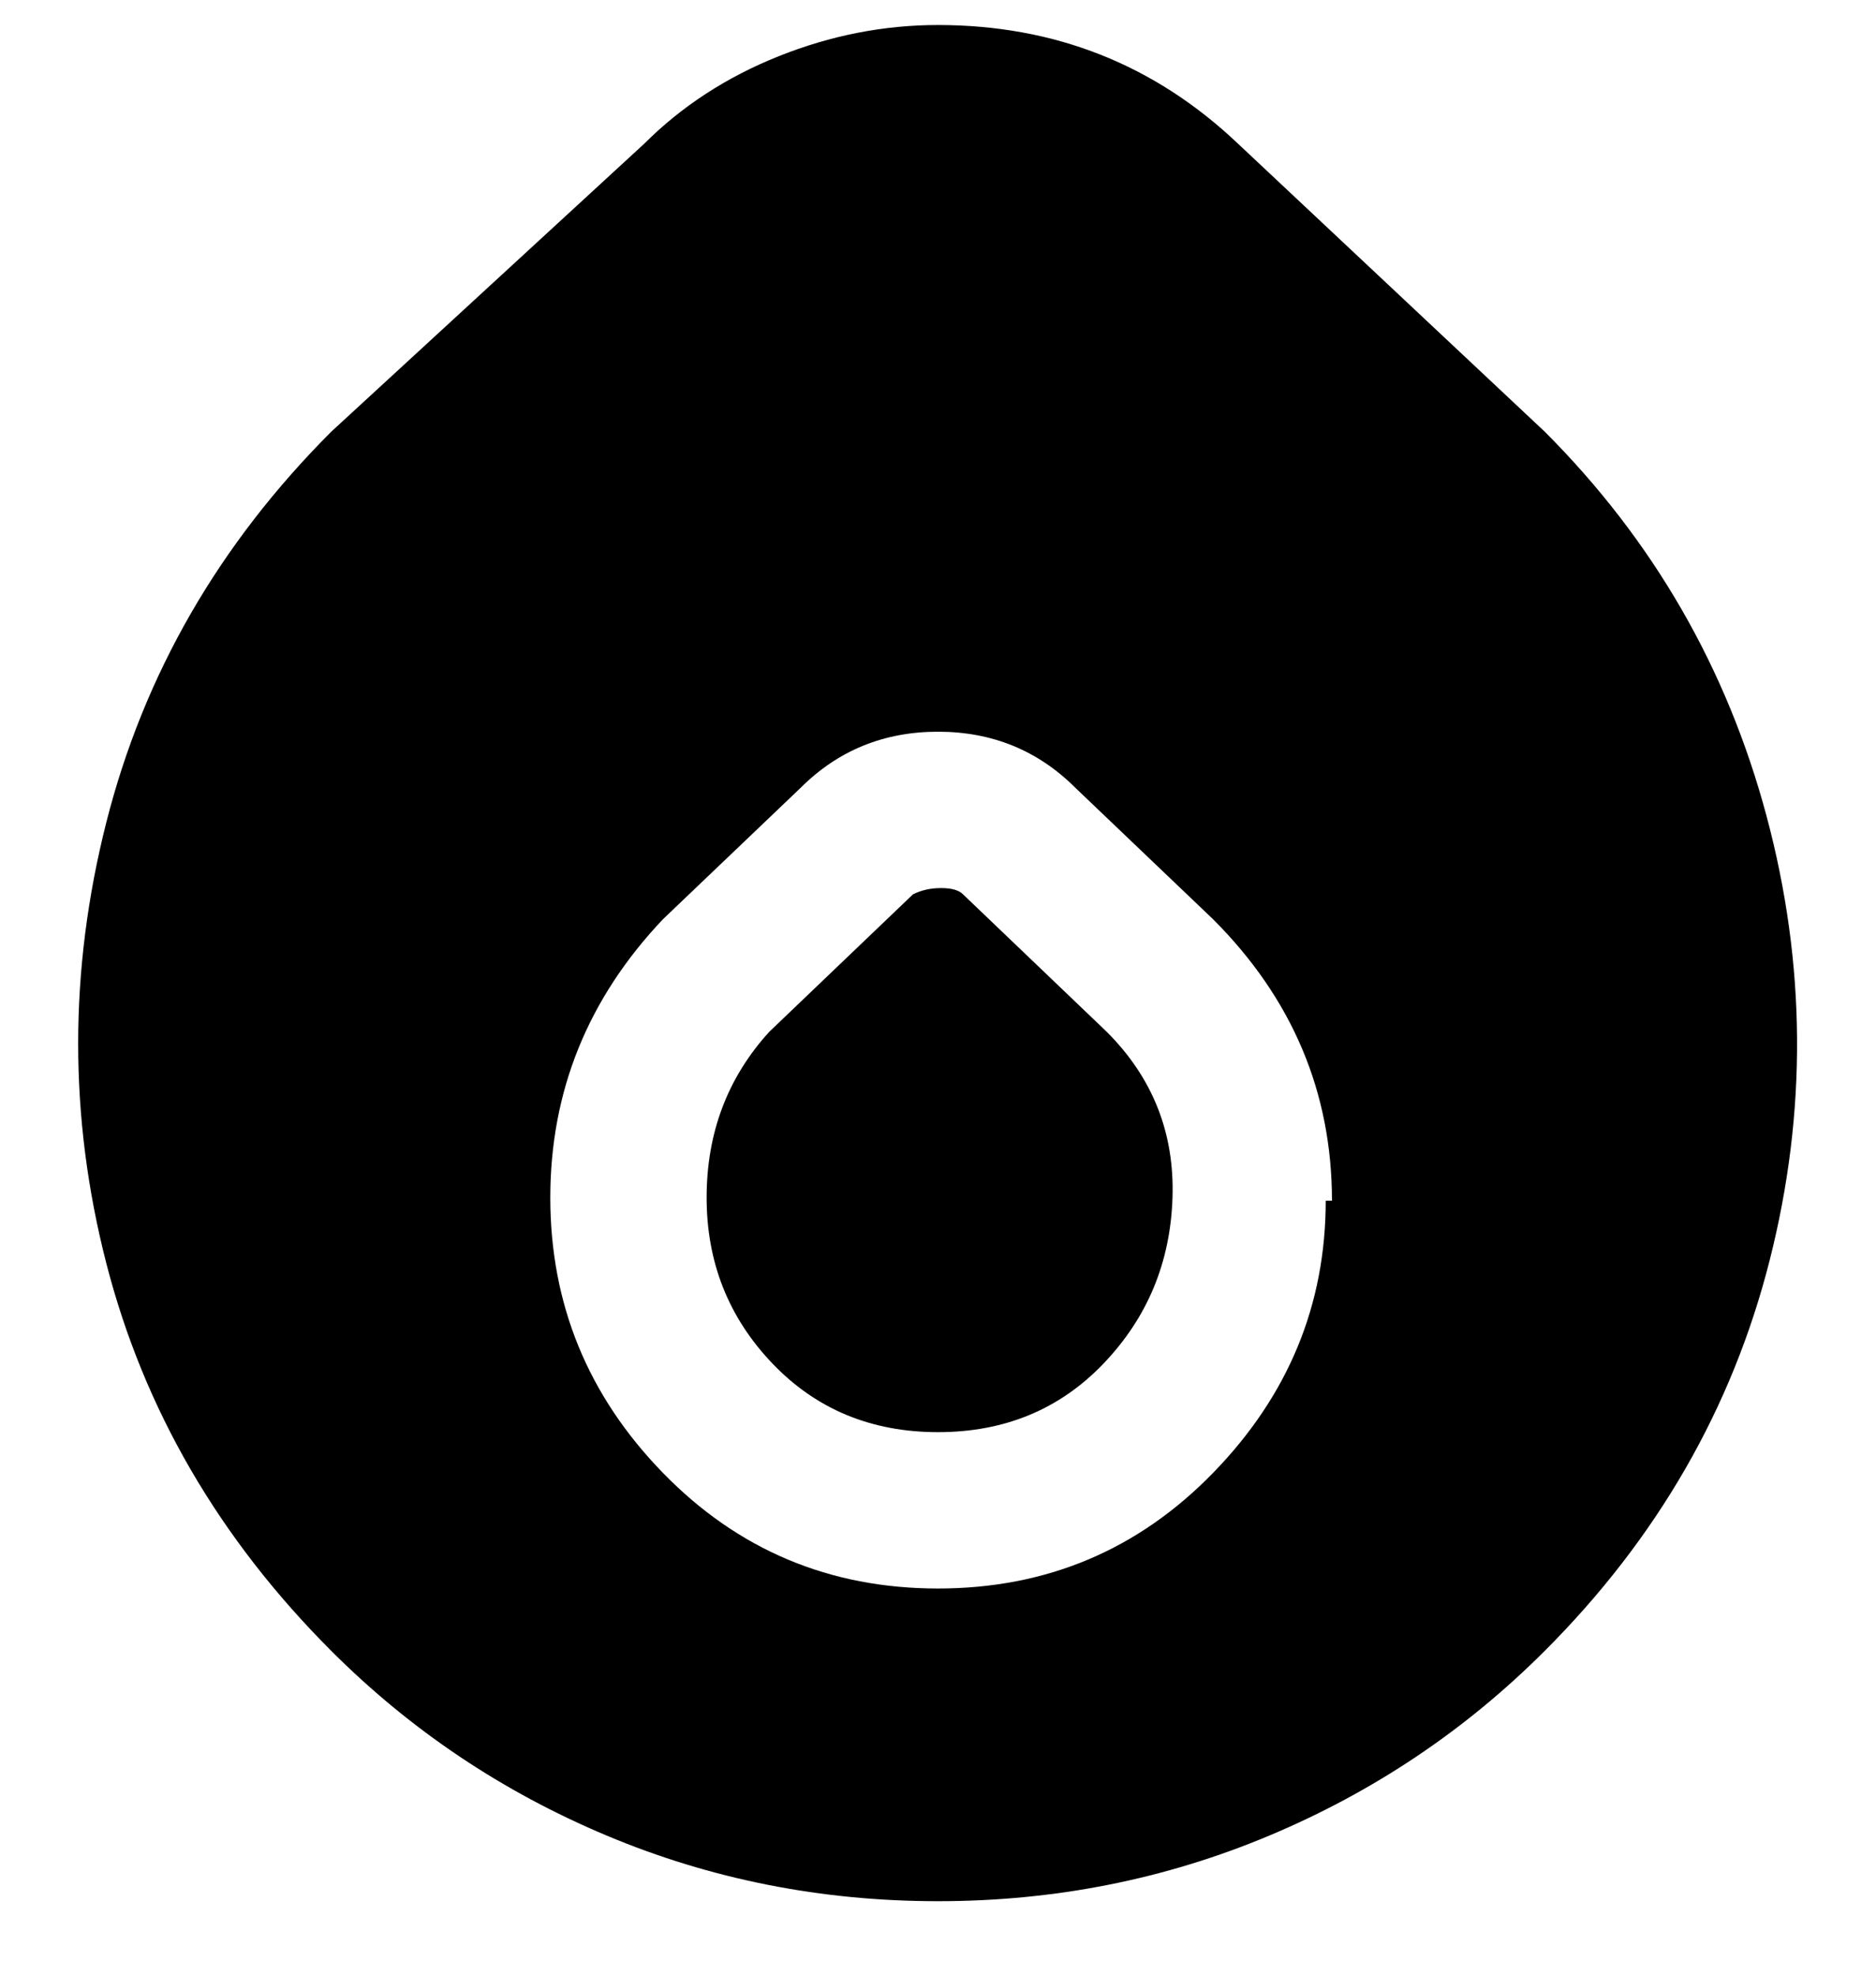 <svg viewBox="0 0 300 316" xmlns="http://www.w3.org/2000/svg"><path d="M177 165q11 11 10.5 26.5t-11 26.5Q166 229 150 229t-26.5-11Q113 207 113 191.5t10-26.5l23-22q2-1 4.5-1t3.5 1l23 22zm70 99q-19 19-44 29.5T150 304q-28 0-53-10.5T53 264q-27-27-36-62t0-70.5Q26 96 53 69l50-46q9-9 21.5-14T150 4q28 0 48 19l49 46q26 26 35.5 61.5t.5 71q-9 35.5-36 62.5zm-34-72q0-26-19-45l-22-21q-9-9-22-9t-22 9l-22 21q-18 19-18 44.5t18 44q18 18.5 44 18.5t44-18.5q18-18.5 18-43.5h1z"/></svg>